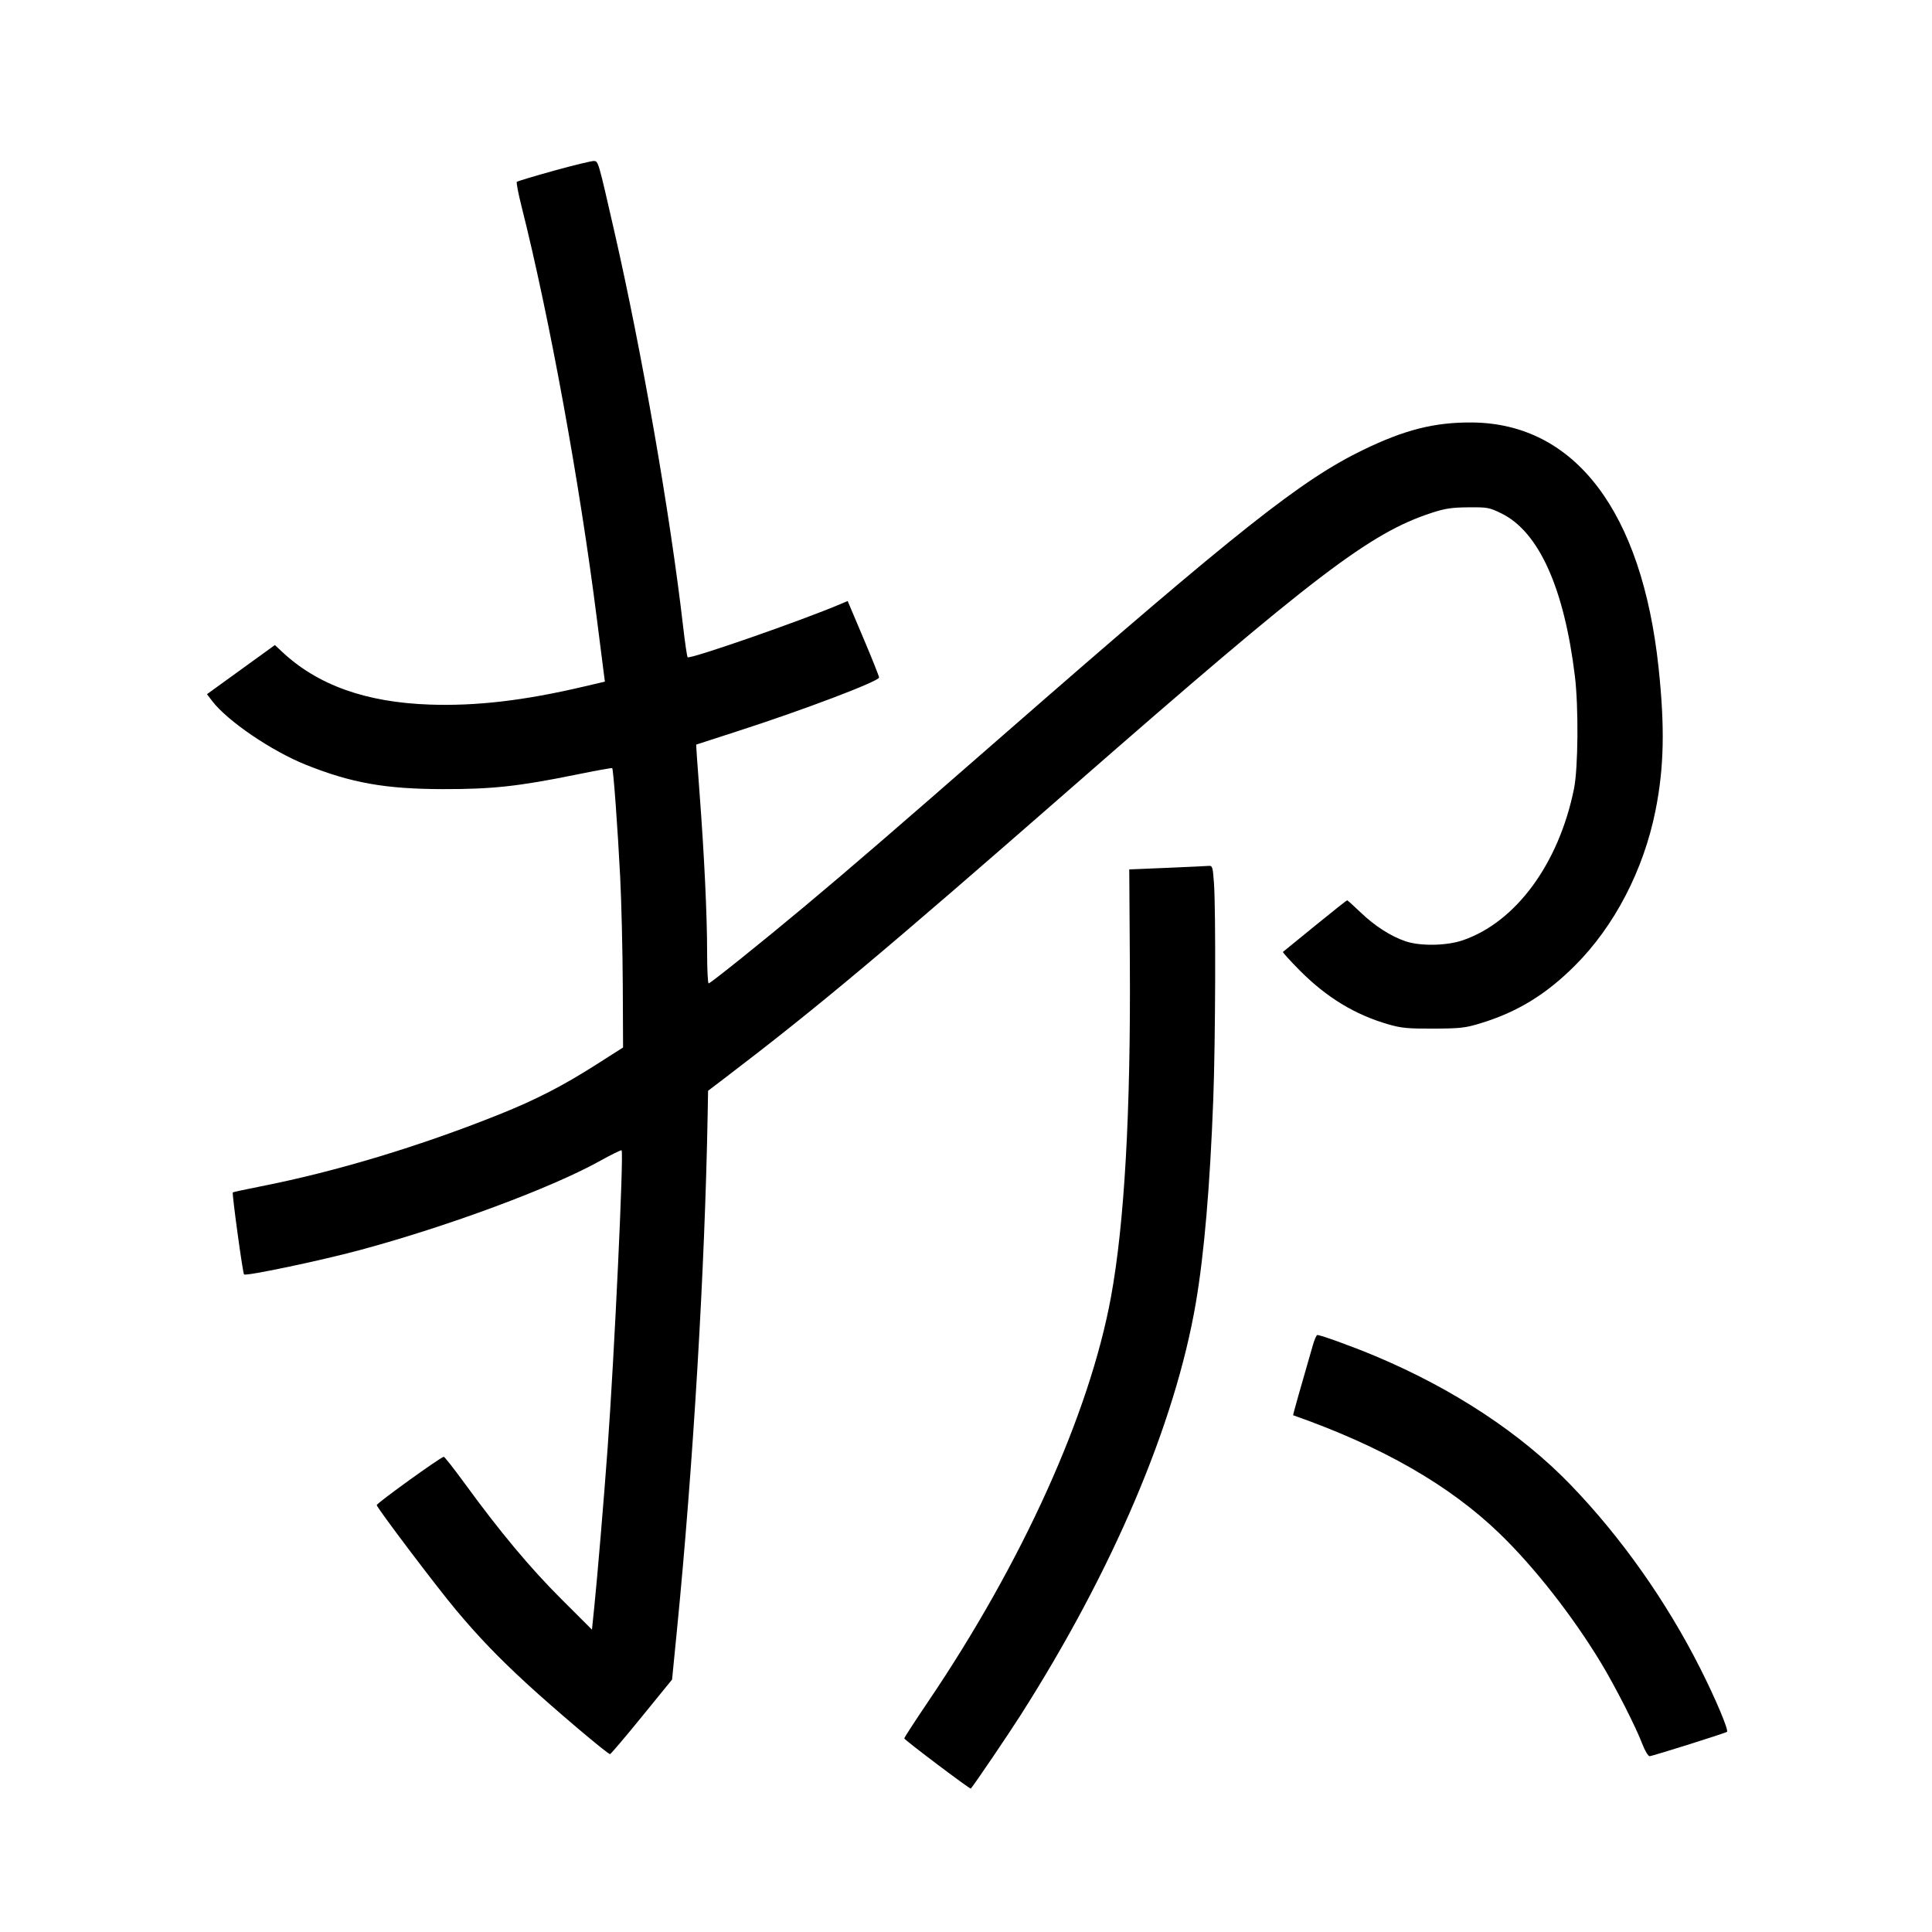 <svg xmlns="http://www.w3.org/2000/svg" width="1000" height="1000" viewBox="0 0 1000 1000" version="1.1">
	<path d="M 286.800 88.327 C 276.516 91.172, 267.833 93.783, 267.505 94.129 C 267.177 94.475, 268.255 100.100, 269.900 106.629 C 284.404 164.204, 300.029 249.748, 308.964 320.500 C 310.631 333.700, 312.242 346.370, 312.545 348.655 L 313.094 352.810 301.891 355.437 C 271.200 362.634, 246.503 365.514, 222.518 364.694 C 189.366 363.560, 164.334 354.599, 145.893 337.264 L 142.286 333.874 124.709 346.589 L 107.131 359.305 109.815 362.834 C 117.698 373.195, 140.681 388.811, 158.523 395.928 C 181.922 405.262, 199.482 408.381, 229 408.447 C 254.704 408.505, 268.241 407.043, 298 400.995 C 308.175 398.928, 316.668 397.388, 316.873 397.574 C 317.484 398.129, 319.735 428.850, 321.006 454 C 321.659 466.925, 322.262 492.051, 322.347 509.836 L 322.500 542.172 308.797 550.909 C 291.362 562.026, 277.381 569.219, 258.500 576.787 C 217.305 593.299, 174.045 606.360, 135.155 614.028 C 127.265 615.584, 120.670 617.002, 120.499 617.178 C 119.989 617.705, 125.638 658.971, 126.311 659.644 C 127.301 660.634, 165.794 652.545, 186.134 647.073 C 231.827 634.779, 285.211 614.972, 310.395 600.967 C 316.370 597.644, 321.473 595.140, 321.735 595.402 C 322.936 596.603, 318.006 701.524, 314.471 750 C 312.577 775.961, 309.222 815.908, 307.625 831.500 L 306.395 843.500 290.373 827.500 C 274.275 811.424, 258.820 792.914, 240.414 767.666 C 234.962 760.186, 230.140 754.051, 229.700 754.033 C 228.349 753.977, 195 778.007, 195 779.037 C 195 780.340, 225.790 821.092, 235.880 833.143 C 247.631 847.177, 257.805 857.780, 272.500 871.309 C 287.014 884.670, 314.612 908.036, 315.758 907.933 C 316.166 907.896, 323.556 899.197, 332.181 888.602 L 347.861 869.338 350.419 843.419 C 358.807 758.436, 364.873 656.409, 366.288 576.541 L 366.500 564.581 375 558.109 C 422.833 521.685, 456.790 493.246, 555.908 406.594 C 680.563 297.617, 709.063 275.886, 741 265.456 C 747.972 263.178, 751.391 262.663, 760.019 262.590 C 769.980 262.505, 770.893 262.675, 777.220 265.789 C 796.508 275.281, 809.619 304.379, 815.164 350 C 817.101 365.941, 816.855 397.533, 814.710 408.182 C 806.895 446.979, 784.625 477.315, 757.058 486.713 C 748.644 489.581, 734.968 489.788, 727.368 487.161 C 719.683 484.505, 711.510 479.236, 704.239 472.250 C 700.662 468.813, 697.528 466, 697.275 466 C 697.022 466, 689.544 471.928, 680.658 479.174 C 671.771 486.420, 664.298 492.509, 664.052 492.705 C 663.806 492.902, 667.631 497.129, 672.552 502.100 C 686.546 516.234, 701.255 525.197, 718.711 530.231 C 725.355 532.146, 728.779 532.466, 742 532.408 C 755.832 532.347, 758.445 532.051, 766.284 529.664 C 785.269 523.883, 800.128 514.818, 815.087 499.891 C 835.637 479.387, 850.696 450.427, 856.890 419.500 C 861.323 397.361, 861.769 376.432, 858.465 345.498 C 849.840 264.751, 815.160 219.158, 762 218.678 C 742.638 218.503, 727.128 222.406, 705.500 232.895 C 673.568 248.381, 641.059 274.120, 521 378.970 C 462.204 430.317, 439.917 449.543, 416.500 469.120 C 394.601 487.427, 367.713 509, 366.795 509 C 366.358 509, 366 501.688, 366 492.752 C 366 473.449, 364.523 442.557, 362.019 409.500 C 361.019 396.300, 360.268 385.458, 360.350 385.407 C 360.433 385.356, 369.950 382.272, 381.500 378.553 C 415.653 367.558, 454.996 352.635, 455.007 350.671 C 455.010 350.027, 451.352 340.856, 446.878 330.290 L 438.743 311.081 435.121 312.624 C 414.932 321.225, 356.959 341.395, 355.919 340.179 C 355.599 339.806, 354.559 332.750, 353.608 324.500 C 346.879 266.169, 332.309 182.486, 317.915 119.500 C 309.604 83.134, 309.719 83.530, 307.439 83.327 C 306.373 83.232, 297.085 85.482, 286.800 88.327 M 607.500 449.045 C 598.700 449.421, 589.925 449.790, 588 449.864 L 584.500 449.999 584.806 497.750 C 585.303 575.277, 582.028 633.368, 575.011 671.469 C 563.881 731.900, 529.205 808.600, 480.375 880.797 C 473.569 890.860, 468.022 899.410, 468.050 899.797 C 468.104 900.565, 502.137 926.231, 502.501 925.778 C 505.085 922.562, 521.810 897.888, 528.185 887.888 C 576.039 812.817, 608.238 737.109, 618.941 674.500 C 623.274 649.153, 626.267 614.245, 627.986 569 C 629.118 539.193, 629.340 471.099, 628.350 457.154 C 627.746 448.647, 627.552 448.013, 625.600 448.181 C 624.445 448.280, 616.300 448.669, 607.500 449.045 M 679.533 696.250 C 673.488 717.084, 669.154 732.468, 669.312 732.524 C 715.427 748.728, 750.359 768.760, 776.341 793.903 C 794.287 811.269, 814.189 836.694, 828.812 860.936 C 836.149 873.098, 846.606 893.643, 850.095 902.750 C 851.412 906.188, 853.095 909, 853.835 909 C 855.169 909, 893.139 897.048, 893.893 896.391 C 894.847 895.558, 887.916 879.122, 880.025 863.510 C 862.451 828.738, 839.081 795.642, 813.023 768.626 C 787.316 741.972, 752.467 718.981, 711.931 701.930 C 700.427 697.091, 683.657 691, 681.840 691 C 681.409 691, 680.370 693.362, 679.533 696.250 " stroke="none" fill="black" fill-rule="evenodd"/>
</svg>
